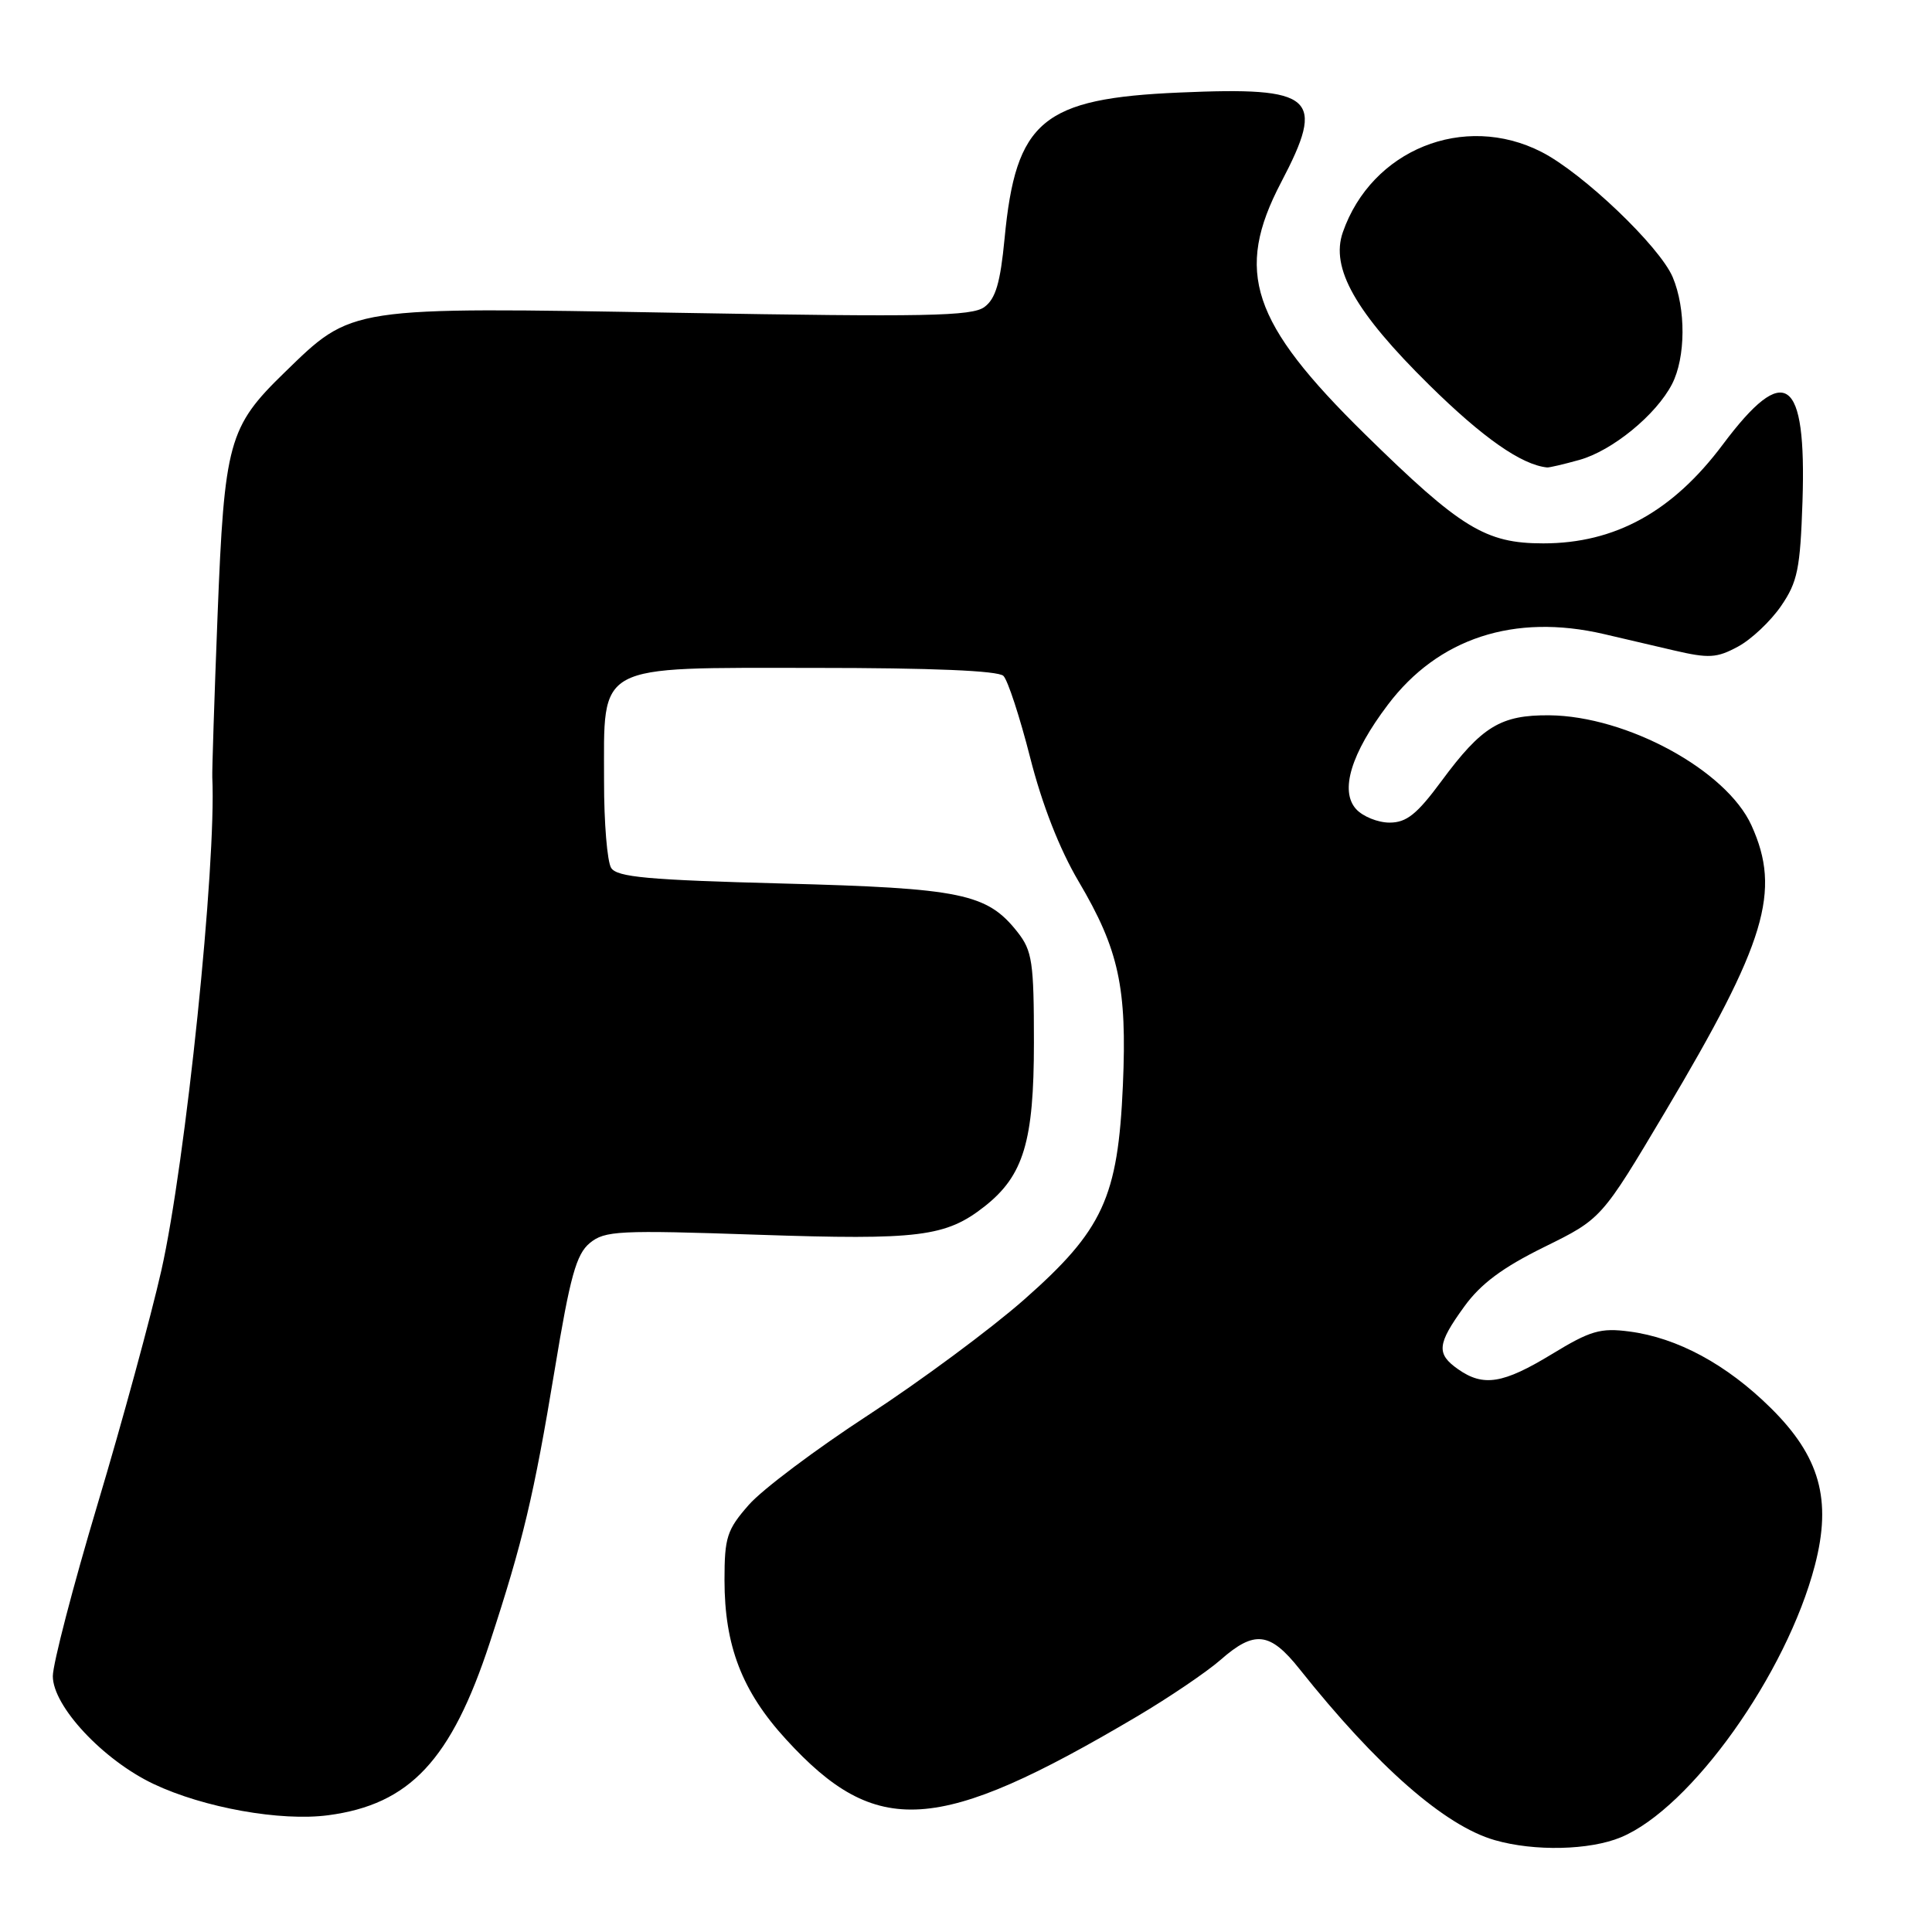 <?xml version="1.0" encoding="UTF-8" standalone="no"?>
<!DOCTYPE svg PUBLIC "-//W3C//DTD SVG 1.1//EN" "http://www.w3.org/Graphics/SVG/1.1/DTD/svg11.dtd" >
<svg xmlns="http://www.w3.org/2000/svg" xmlns:xlink="http://www.w3.org/1999/xlink" version="1.1" viewBox="0 0 256 256">
 <g >
 <path fill="currentColor"
d=" M 214.78 243.45 C 224.06 239.59 236.73 221.82 240.48 207.42 C 242.75 198.72 241.14 192.99 234.63 186.56 C 228.78 180.78 222.26 177.26 215.89 176.43 C 212.07 175.93 210.73 176.32 205.63 179.43 C 199.17 183.36 196.56 183.78 193.22 181.44 C 190.29 179.39 190.41 178.11 194.02 173.13 C 196.21 170.10 199.11 167.95 204.63 165.23 C 212.21 161.50 212.21 161.50 220.65 147.31 C 234.01 124.85 236.04 118.10 232.08 109.37 C 228.76 102.06 215.57 94.88 205.29 94.78 C 198.85 94.73 196.35 96.25 191.00 103.50 C 187.75 107.90 186.37 109.00 184.12 109.00 C 182.58 109.00 180.58 108.19 179.69 107.21 C 177.51 104.80 179.02 99.83 183.90 93.38 C 190.56 84.56 200.63 81.26 212.50 84.01 C 214.70 84.52 218.88 85.50 221.79 86.18 C 226.43 87.26 227.48 87.20 230.29 85.68 C 232.06 84.73 234.62 82.31 236.00 80.30 C 238.19 77.11 238.54 75.38 238.84 66.43 C 239.38 49.90 236.54 47.87 228.29 58.89 C 221.63 67.80 214.00 72.00 204.49 72.00 C 196.83 72.00 193.57 70.00 180.86 57.53 C 165.79 42.73 163.55 36.01 169.75 24.17 C 175.71 12.81 174.22 11.48 156.33 12.26 C 138.12 13.04 134.60 15.97 133.11 31.62 C 132.55 37.45 131.93 39.59 130.44 40.68 C 128.80 41.90 122.63 42.02 90.00 41.45 C 45.96 40.68 46.75 40.56 37.67 49.39 C 30.28 56.57 29.73 58.58 28.83 81.50 C 28.40 92.50 28.09 102.17 28.13 103.00 C 28.68 114.55 24.60 154.06 21.38 168.34 C 20.00 174.43 16.21 188.36 12.94 199.28 C 9.67 210.21 7.00 220.48 7.00 222.10 C 7.00 226.09 13.68 233.23 20.36 236.39 C 27.01 239.54 37.19 241.36 43.48 240.53 C 54.30 239.10 59.79 233.23 64.90 217.66 C 69.30 204.24 70.74 198.18 73.50 181.50 C 75.54 169.13 76.36 166.19 78.15 164.71 C 80.14 163.07 81.98 162.98 100.45 163.61 C 121.78 164.33 125.33 163.89 130.47 159.85 C 135.63 155.78 137.00 151.25 137.00 138.17 C 137.00 127.48 136.78 125.99 134.83 123.51 C 130.80 118.39 127.42 117.69 103.71 117.07 C 85.87 116.60 81.75 116.23 80.98 115.00 C 80.46 114.17 80.03 109.00 80.04 103.50 C 80.05 87.73 78.62 88.50 107.90 88.50 C 123.46 88.50 132.27 88.87 132.96 89.56 C 133.54 90.14 135.13 95.00 136.49 100.34 C 138.07 106.57 140.38 112.49 142.92 116.79 C 148.26 125.83 149.35 130.85 148.79 143.78 C 148.14 158.69 146.17 162.98 135.67 172.23 C 131.26 176.11 121.99 182.98 115.06 187.50 C 108.14 192.01 101.01 197.36 99.23 199.39 C 96.32 202.70 96.00 203.70 96.00 209.36 C 96.00 218.08 98.32 224.10 104.14 230.46 C 116.14 243.59 124.22 243.07 150.64 227.45 C 154.90 224.93 159.89 221.55 161.73 219.94 C 166.22 215.99 168.28 216.23 172.19 221.15 C 182.50 234.10 191.44 241.93 198.07 243.83 C 203.31 245.34 210.65 245.17 214.78 243.45 Z  M 209.28 60.94 C 213.63 59.73 219.45 54.97 221.55 50.90 C 223.37 47.38 223.41 40.91 221.64 36.72 C 219.91 32.64 209.71 22.91 204.25 20.13 C 193.98 14.89 181.74 19.84 177.93 30.78 C 176.28 35.52 179.58 41.35 189.37 51.00 C 196.48 58.01 201.60 61.59 205.00 61.94 C 205.28 61.97 207.20 61.52 209.28 60.94 Z "/>
</g>
</svg>